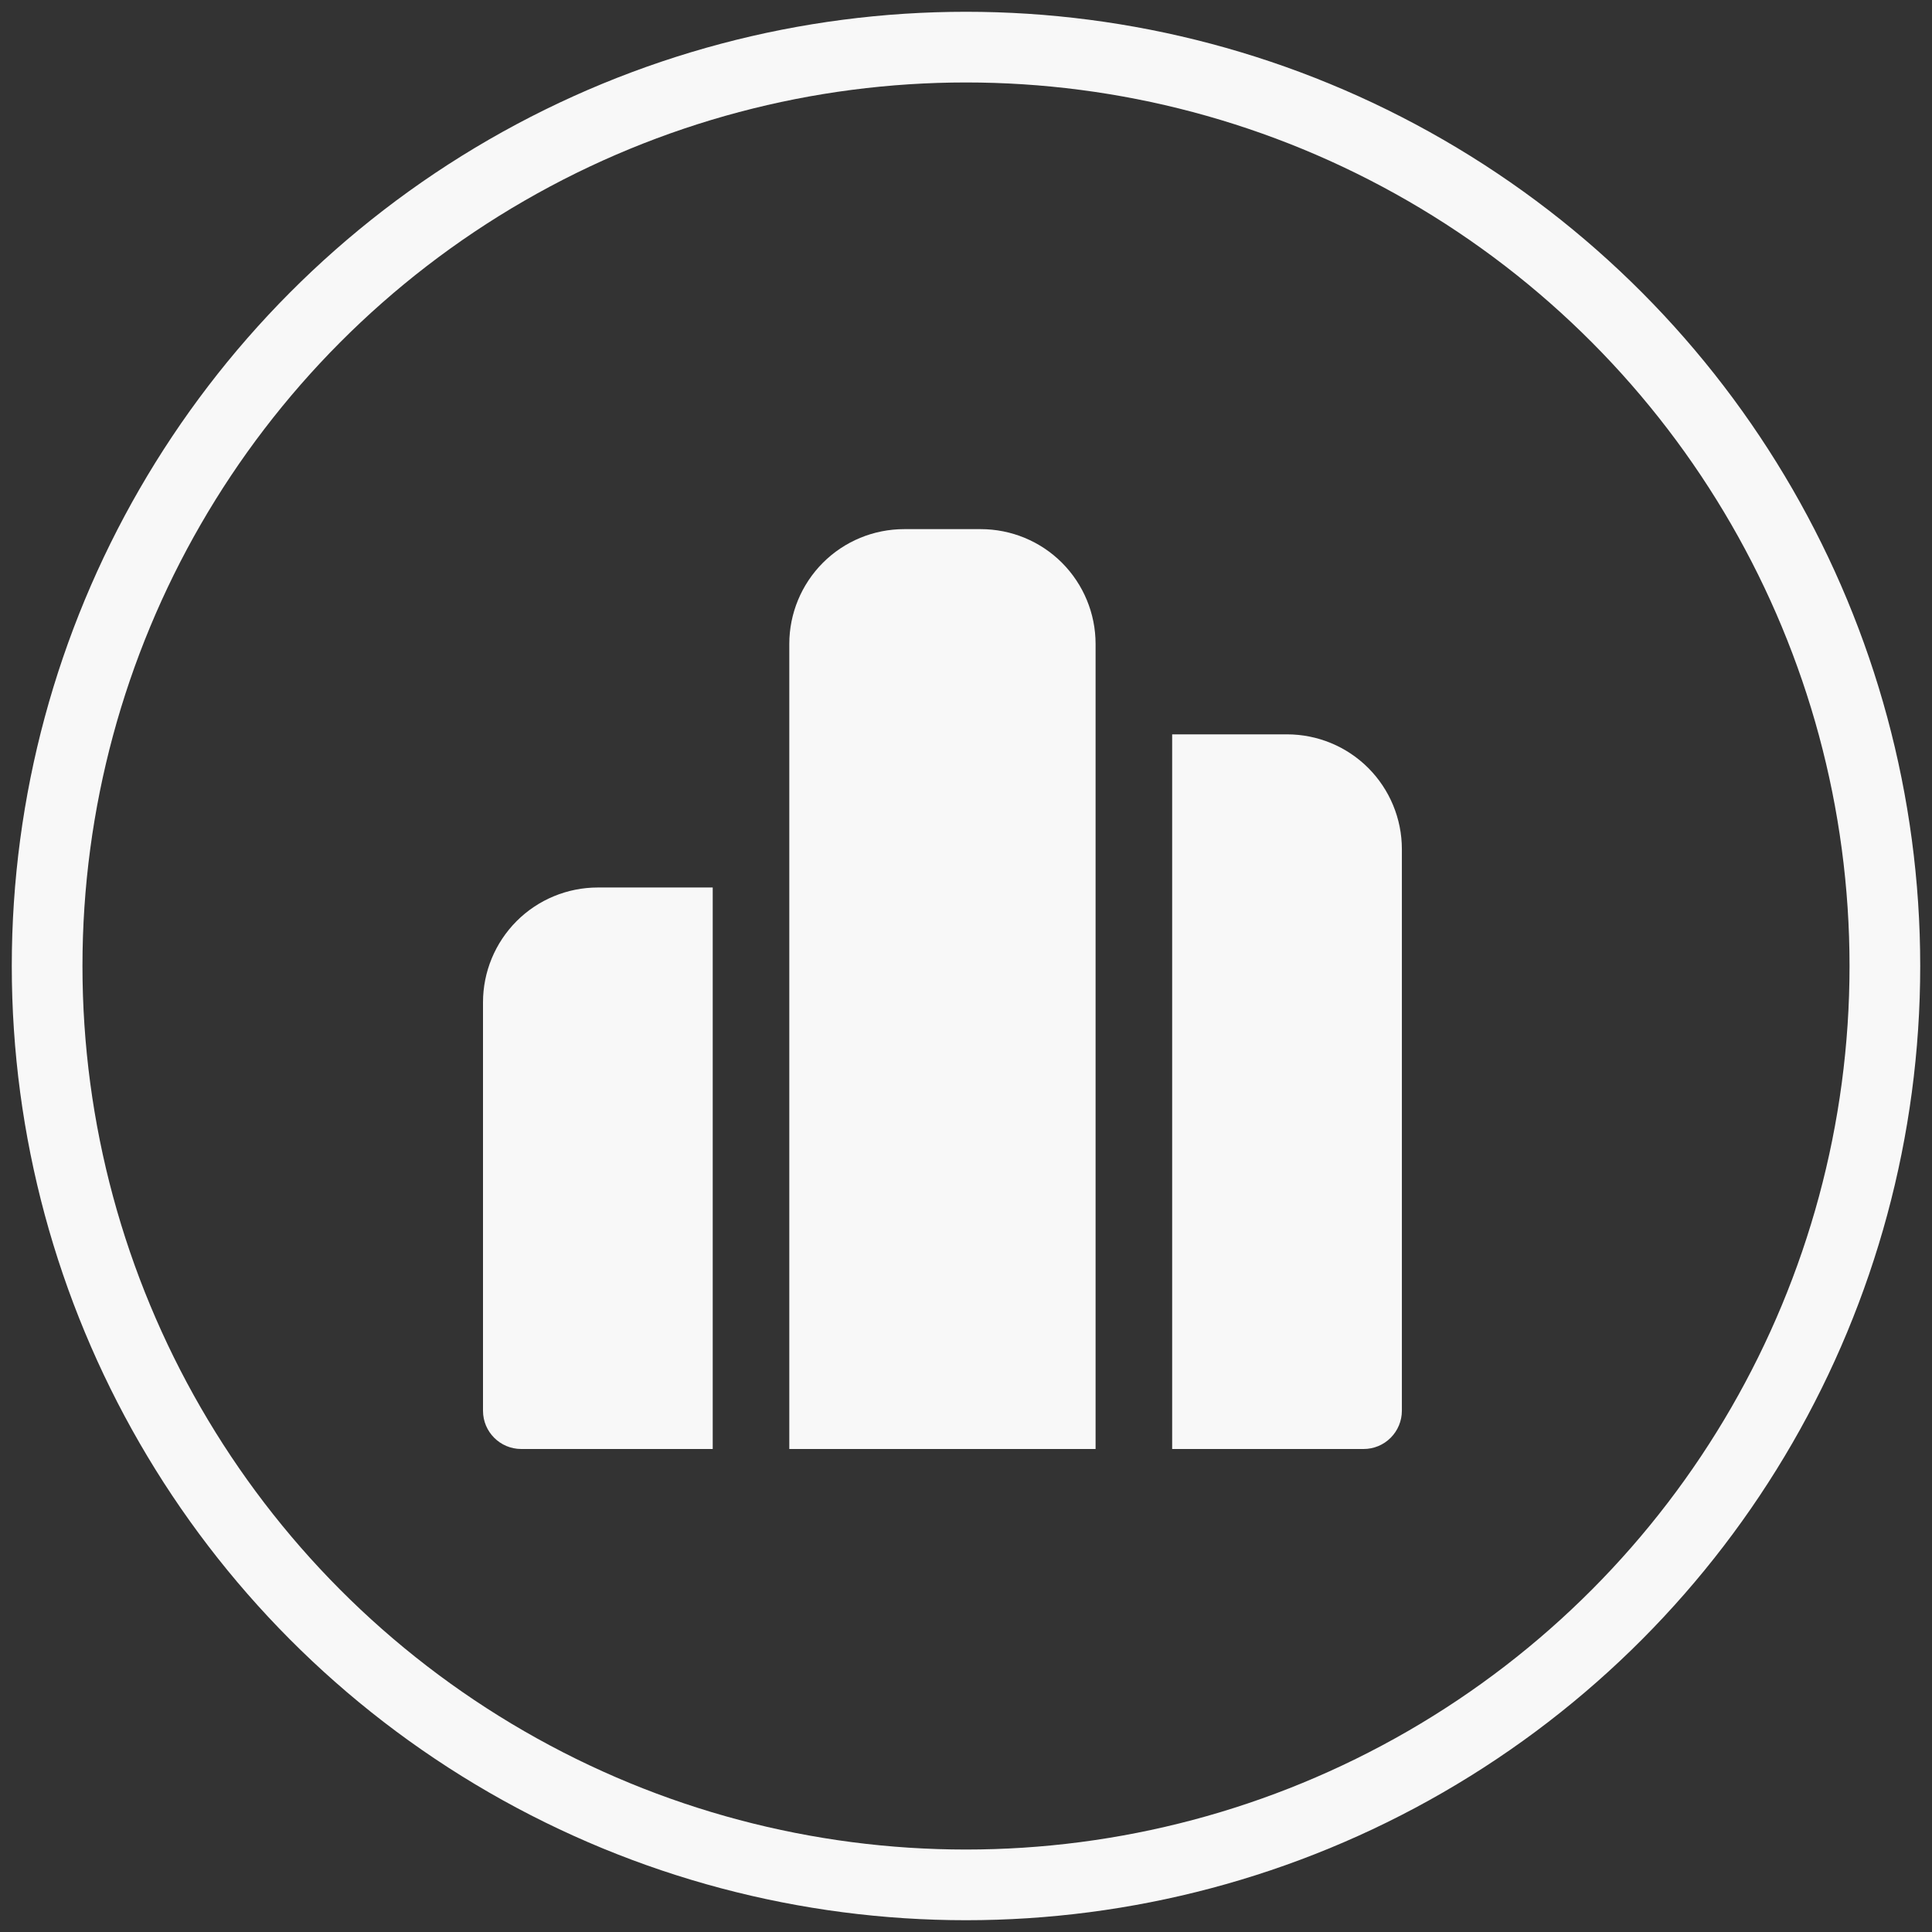 <svg width="41" height="41" viewBox="0 0 41 41" fill="none" xmlns="http://www.w3.org/2000/svg">
<rect x="0" y="0" width="41" height="41" fill="#333333" stroke="none"/>
<circle cx="20.5" cy="20.5" r="19.5" stroke="#F8F8F8" stroke-width="1.5"/>
<path d="M16.75 13.666C16.75 13.02 17.007 12.4 17.464 11.942C17.921 11.485 18.541 11.229 19.188 11.229H20.812C21.459 11.229 22.079 11.485 22.536 11.942C22.993 12.4 23.25 13.02 23.25 13.666V30.75H16.75V13.666ZM15.125 18.834H12.688C12.041 18.834 11.421 19.09 10.964 19.547C10.507 20.005 10.25 20.625 10.25 21.271V29.938C10.25 30.387 10.614 30.75 11.062 30.75H15.125V18.834ZM24.875 30.75H28.938C29.153 30.75 29.36 30.665 29.512 30.512C29.664 30.36 29.75 30.153 29.75 29.938V18.021C29.75 17.375 29.493 16.755 29.036 16.297C28.579 15.84 27.959 15.584 27.312 15.584H24.875V30.75Z" fill="#F8F8F8"/>
</svg>
